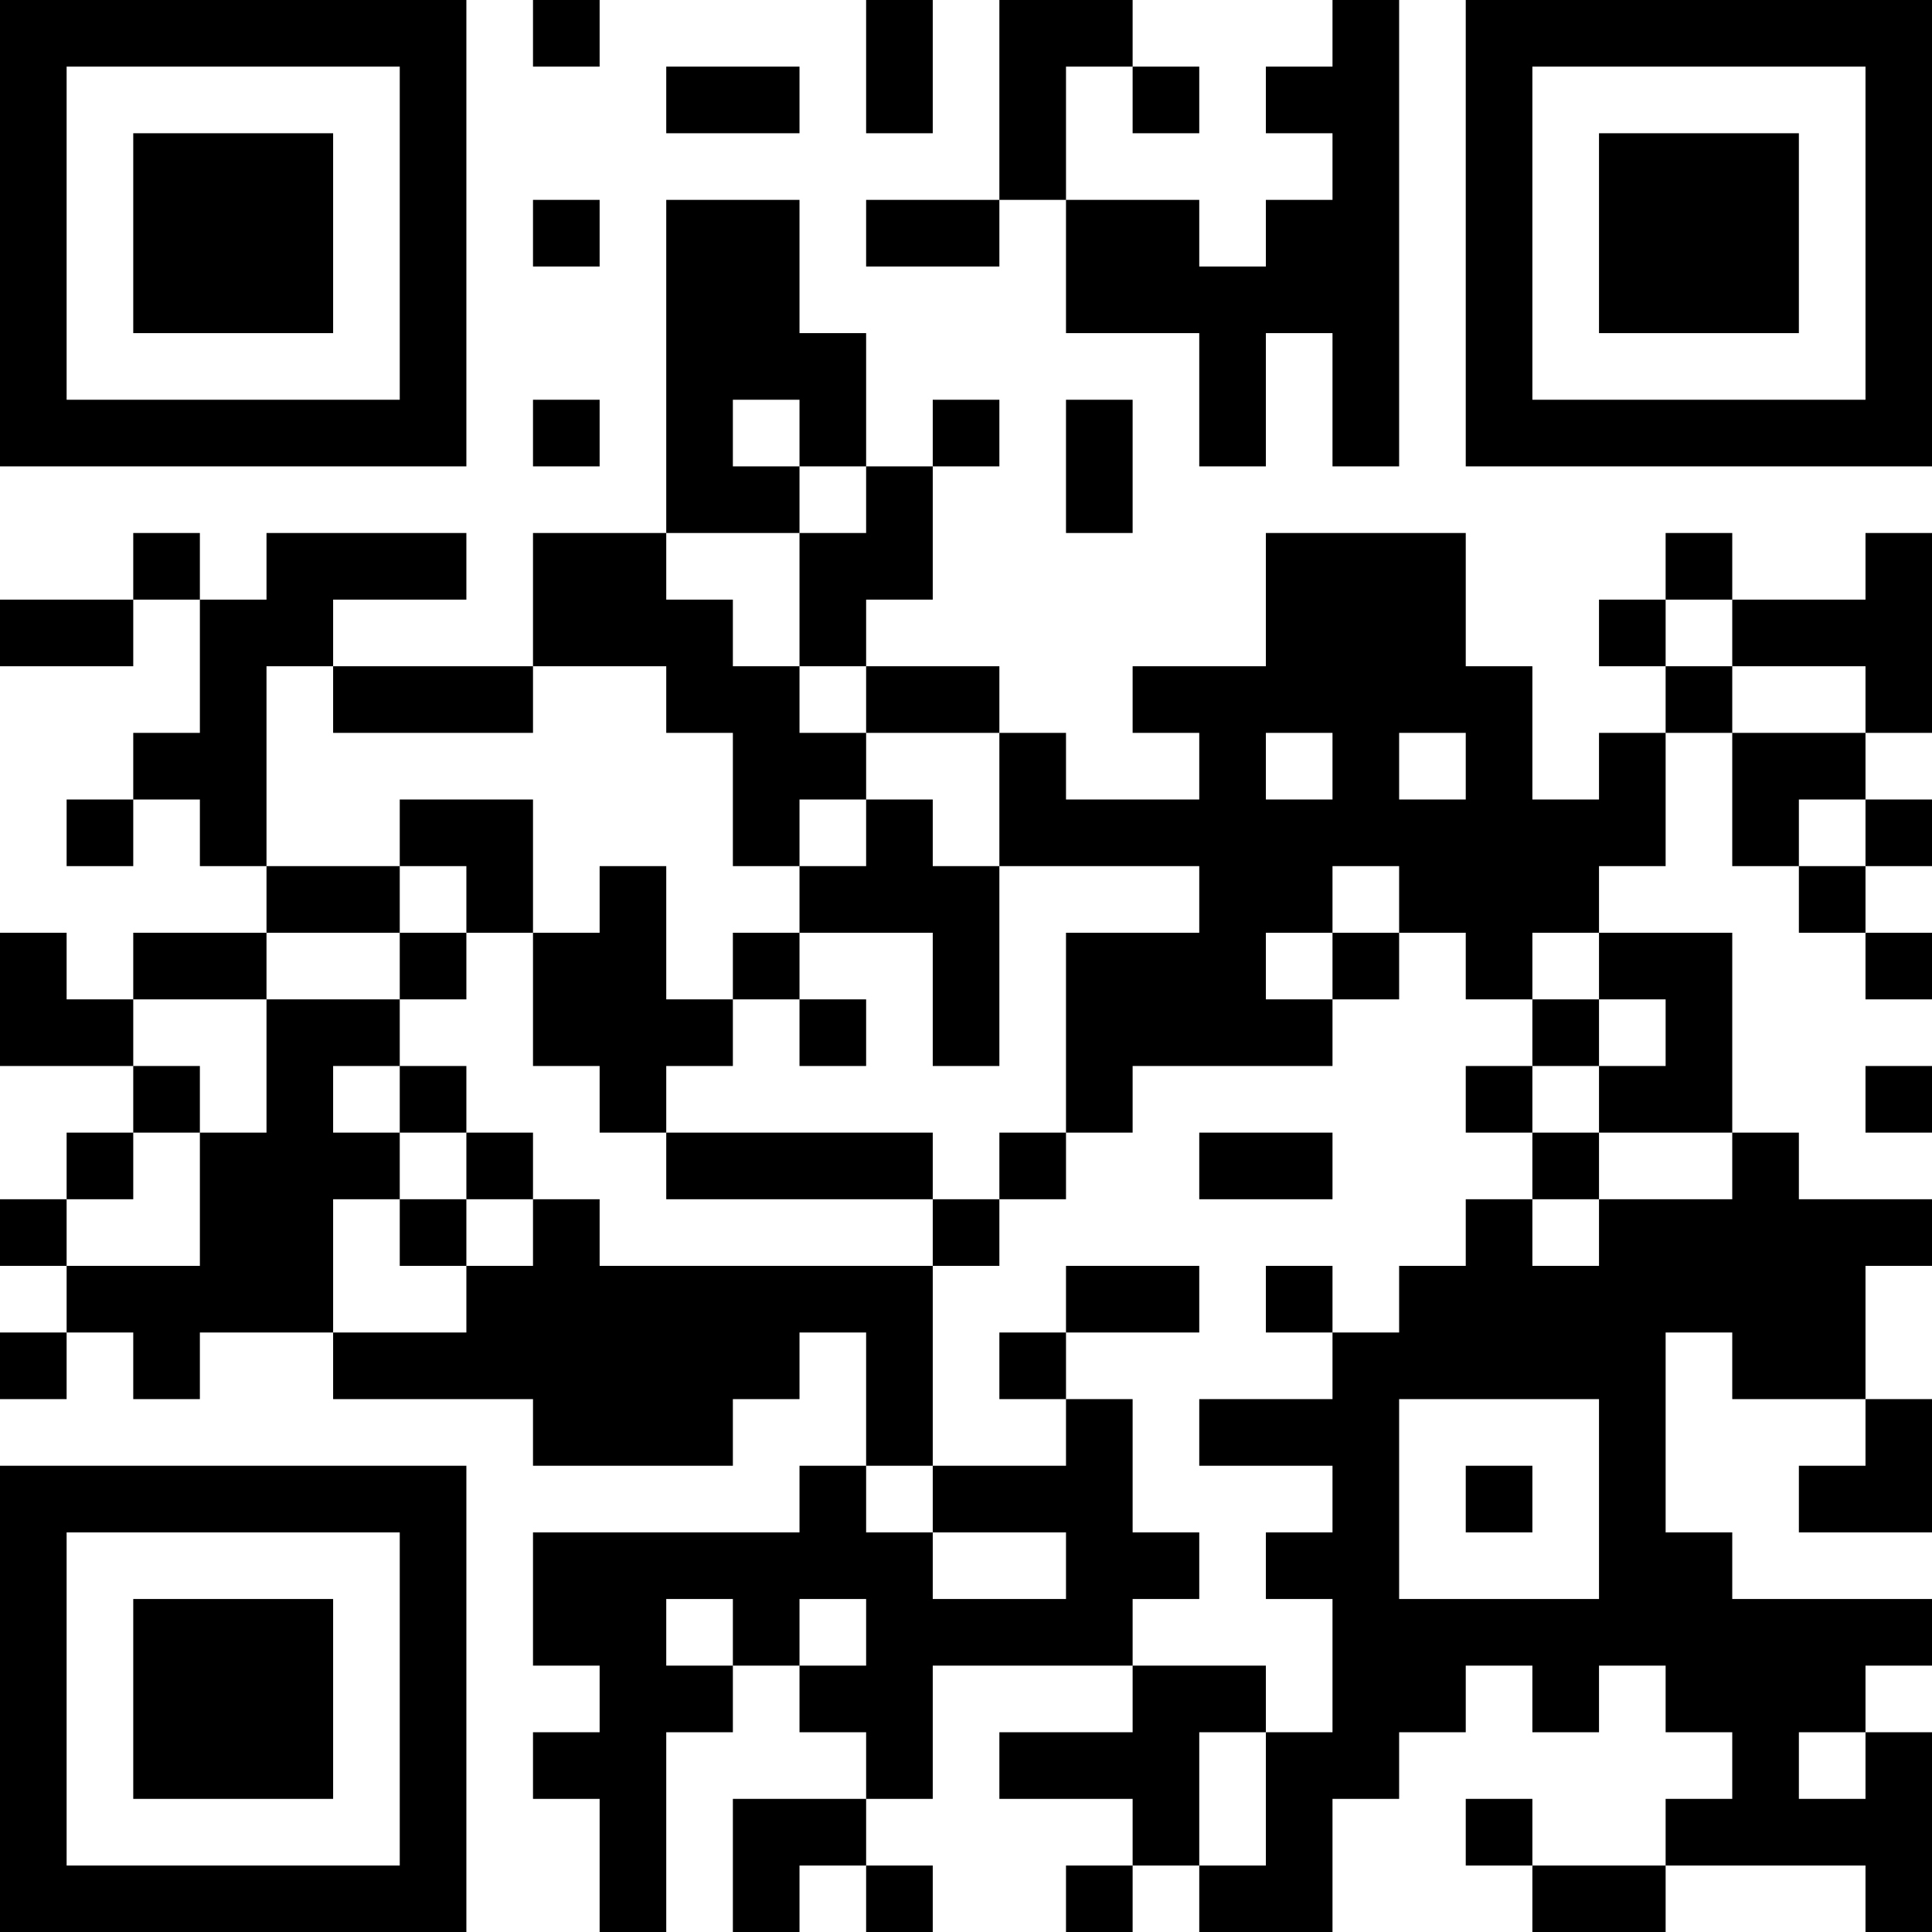 <?xml version="1.0" encoding="UTF-8"?>
<svg xmlns="http://www.w3.org/2000/svg" version="1.1" width="200" height="200" viewBox="0 0 200 200"><rect x="0" y="0" width="200" height="200" fill="#ffffff"/><g transform="scale(6.897)"><g transform="translate(0,0)"><path fill-rule="evenodd" d="M8 0L8 1L9 1L9 0ZM13 0L13 2L14 2L14 0ZM15 0L15 3L13 3L13 4L15 4L15 3L16 3L16 5L18 5L18 7L19 7L19 5L20 5L20 7L21 7L21 0L20 0L20 1L19 1L19 2L20 2L20 3L19 3L19 4L18 4L18 3L16 3L16 1L17 1L17 2L18 2L18 1L17 1L17 0ZM10 1L10 2L12 2L12 1ZM8 3L8 4L9 4L9 3ZM10 3L10 8L8 8L8 10L5 10L5 9L7 9L7 8L4 8L4 9L3 9L3 8L2 8L2 9L0 9L0 10L2 10L2 9L3 9L3 11L2 11L2 12L1 12L1 13L2 13L2 12L3 12L3 13L4 13L4 14L2 14L2 15L1 15L1 14L0 14L0 16L2 16L2 17L1 17L1 18L0 18L0 19L1 19L1 20L0 20L0 21L1 21L1 20L2 20L2 21L3 21L3 20L5 20L5 21L8 21L8 22L11 22L11 21L12 21L12 20L13 20L13 22L12 22L12 23L8 23L8 25L9 25L9 26L8 26L8 27L9 27L9 29L10 29L10 26L11 26L11 25L12 25L12 26L13 26L13 27L11 27L11 29L12 29L12 28L13 28L13 29L14 29L14 28L13 28L13 27L14 27L14 25L17 25L17 26L15 26L15 27L17 27L17 28L16 28L16 29L17 29L17 28L18 28L18 29L20 29L20 27L21 27L21 26L22 26L22 25L23 25L23 26L24 26L24 25L25 25L25 26L26 26L26 27L25 27L25 28L23 28L23 27L22 27L22 28L23 28L23 29L25 29L25 28L28 28L28 29L29 29L29 26L28 26L28 25L29 25L29 24L26 24L26 23L25 23L25 20L26 20L26 21L28 21L28 22L27 22L27 23L29 23L29 21L28 21L28 19L29 19L29 18L27 18L27 17L26 17L26 14L24 14L24 13L25 13L25 11L26 11L26 13L27 13L27 14L28 14L28 15L29 15L29 14L28 14L28 13L29 13L29 12L28 12L28 11L29 11L29 8L28 8L28 9L26 9L26 8L25 8L25 9L24 9L24 10L25 10L25 11L24 11L24 12L23 12L23 10L22 10L22 8L19 8L19 10L17 10L17 11L18 11L18 12L16 12L16 11L15 11L15 10L13 10L13 9L14 9L14 7L15 7L15 6L14 6L14 7L13 7L13 5L12 5L12 3ZM8 6L8 7L9 7L9 6ZM11 6L11 7L12 7L12 8L10 8L10 9L11 9L11 10L12 10L12 11L13 11L13 12L12 12L12 13L11 13L11 11L10 11L10 10L8 10L8 11L5 11L5 10L4 10L4 13L6 13L6 14L4 14L4 15L2 15L2 16L3 16L3 17L2 17L2 18L1 18L1 19L3 19L3 17L4 17L4 15L6 15L6 16L5 16L5 17L6 17L6 18L5 18L5 20L7 20L7 19L8 19L8 18L9 18L9 19L14 19L14 22L13 22L13 23L14 23L14 24L16 24L16 23L14 23L14 22L16 22L16 21L17 21L17 23L18 23L18 24L17 24L17 25L19 25L19 26L18 26L18 28L19 28L19 26L20 26L20 24L19 24L19 23L20 23L20 22L18 22L18 21L20 21L20 20L21 20L21 19L22 19L22 18L23 18L23 19L24 19L24 18L26 18L26 17L24 17L24 16L25 16L25 15L24 15L24 14L23 14L23 15L22 15L22 14L21 14L21 13L20 13L20 14L19 14L19 15L20 15L20 16L17 16L17 17L16 17L16 14L18 14L18 13L15 13L15 11L13 11L13 10L12 10L12 8L13 8L13 7L12 7L12 6ZM16 6L16 8L17 8L17 6ZM25 9L25 10L26 10L26 11L28 11L28 10L26 10L26 9ZM19 11L19 12L20 12L20 11ZM21 11L21 12L22 12L22 11ZM6 12L6 13L7 13L7 14L6 14L6 15L7 15L7 14L8 14L8 16L9 16L9 17L10 17L10 18L14 18L14 19L15 19L15 18L16 18L16 17L15 17L15 18L14 18L14 17L10 17L10 16L11 16L11 15L12 15L12 16L13 16L13 15L12 15L12 14L14 14L14 16L15 16L15 13L14 13L14 12L13 12L13 13L12 13L12 14L11 14L11 15L10 15L10 13L9 13L9 14L8 14L8 12ZM27 12L27 13L28 13L28 12ZM20 14L20 15L21 15L21 14ZM23 15L23 16L22 16L22 17L23 17L23 18L24 18L24 17L23 17L23 16L24 16L24 15ZM6 16L6 17L7 17L7 18L6 18L6 19L7 19L7 18L8 18L8 17L7 17L7 16ZM28 16L28 17L29 17L29 16ZM18 17L18 18L20 18L20 17ZM16 19L16 20L15 20L15 21L16 21L16 20L18 20L18 19ZM19 19L19 20L20 20L20 19ZM21 21L21 24L24 24L24 21ZM22 22L22 23L23 23L23 22ZM10 24L10 25L11 25L11 24ZM12 24L12 25L13 25L13 24ZM27 26L27 27L28 27L28 26ZM0 0L0 7L7 7L7 0ZM1 1L1 6L6 6L6 1ZM2 2L2 5L5 5L5 2ZM22 0L22 7L29 7L29 0ZM23 1L23 6L28 6L28 1ZM24 2L24 5L27 5L27 2ZM0 22L0 29L7 29L7 22ZM1 23L1 28L6 28L6 23ZM2 24L2 27L5 27L5 24Z" fill="#000000"/></g></g></svg>

